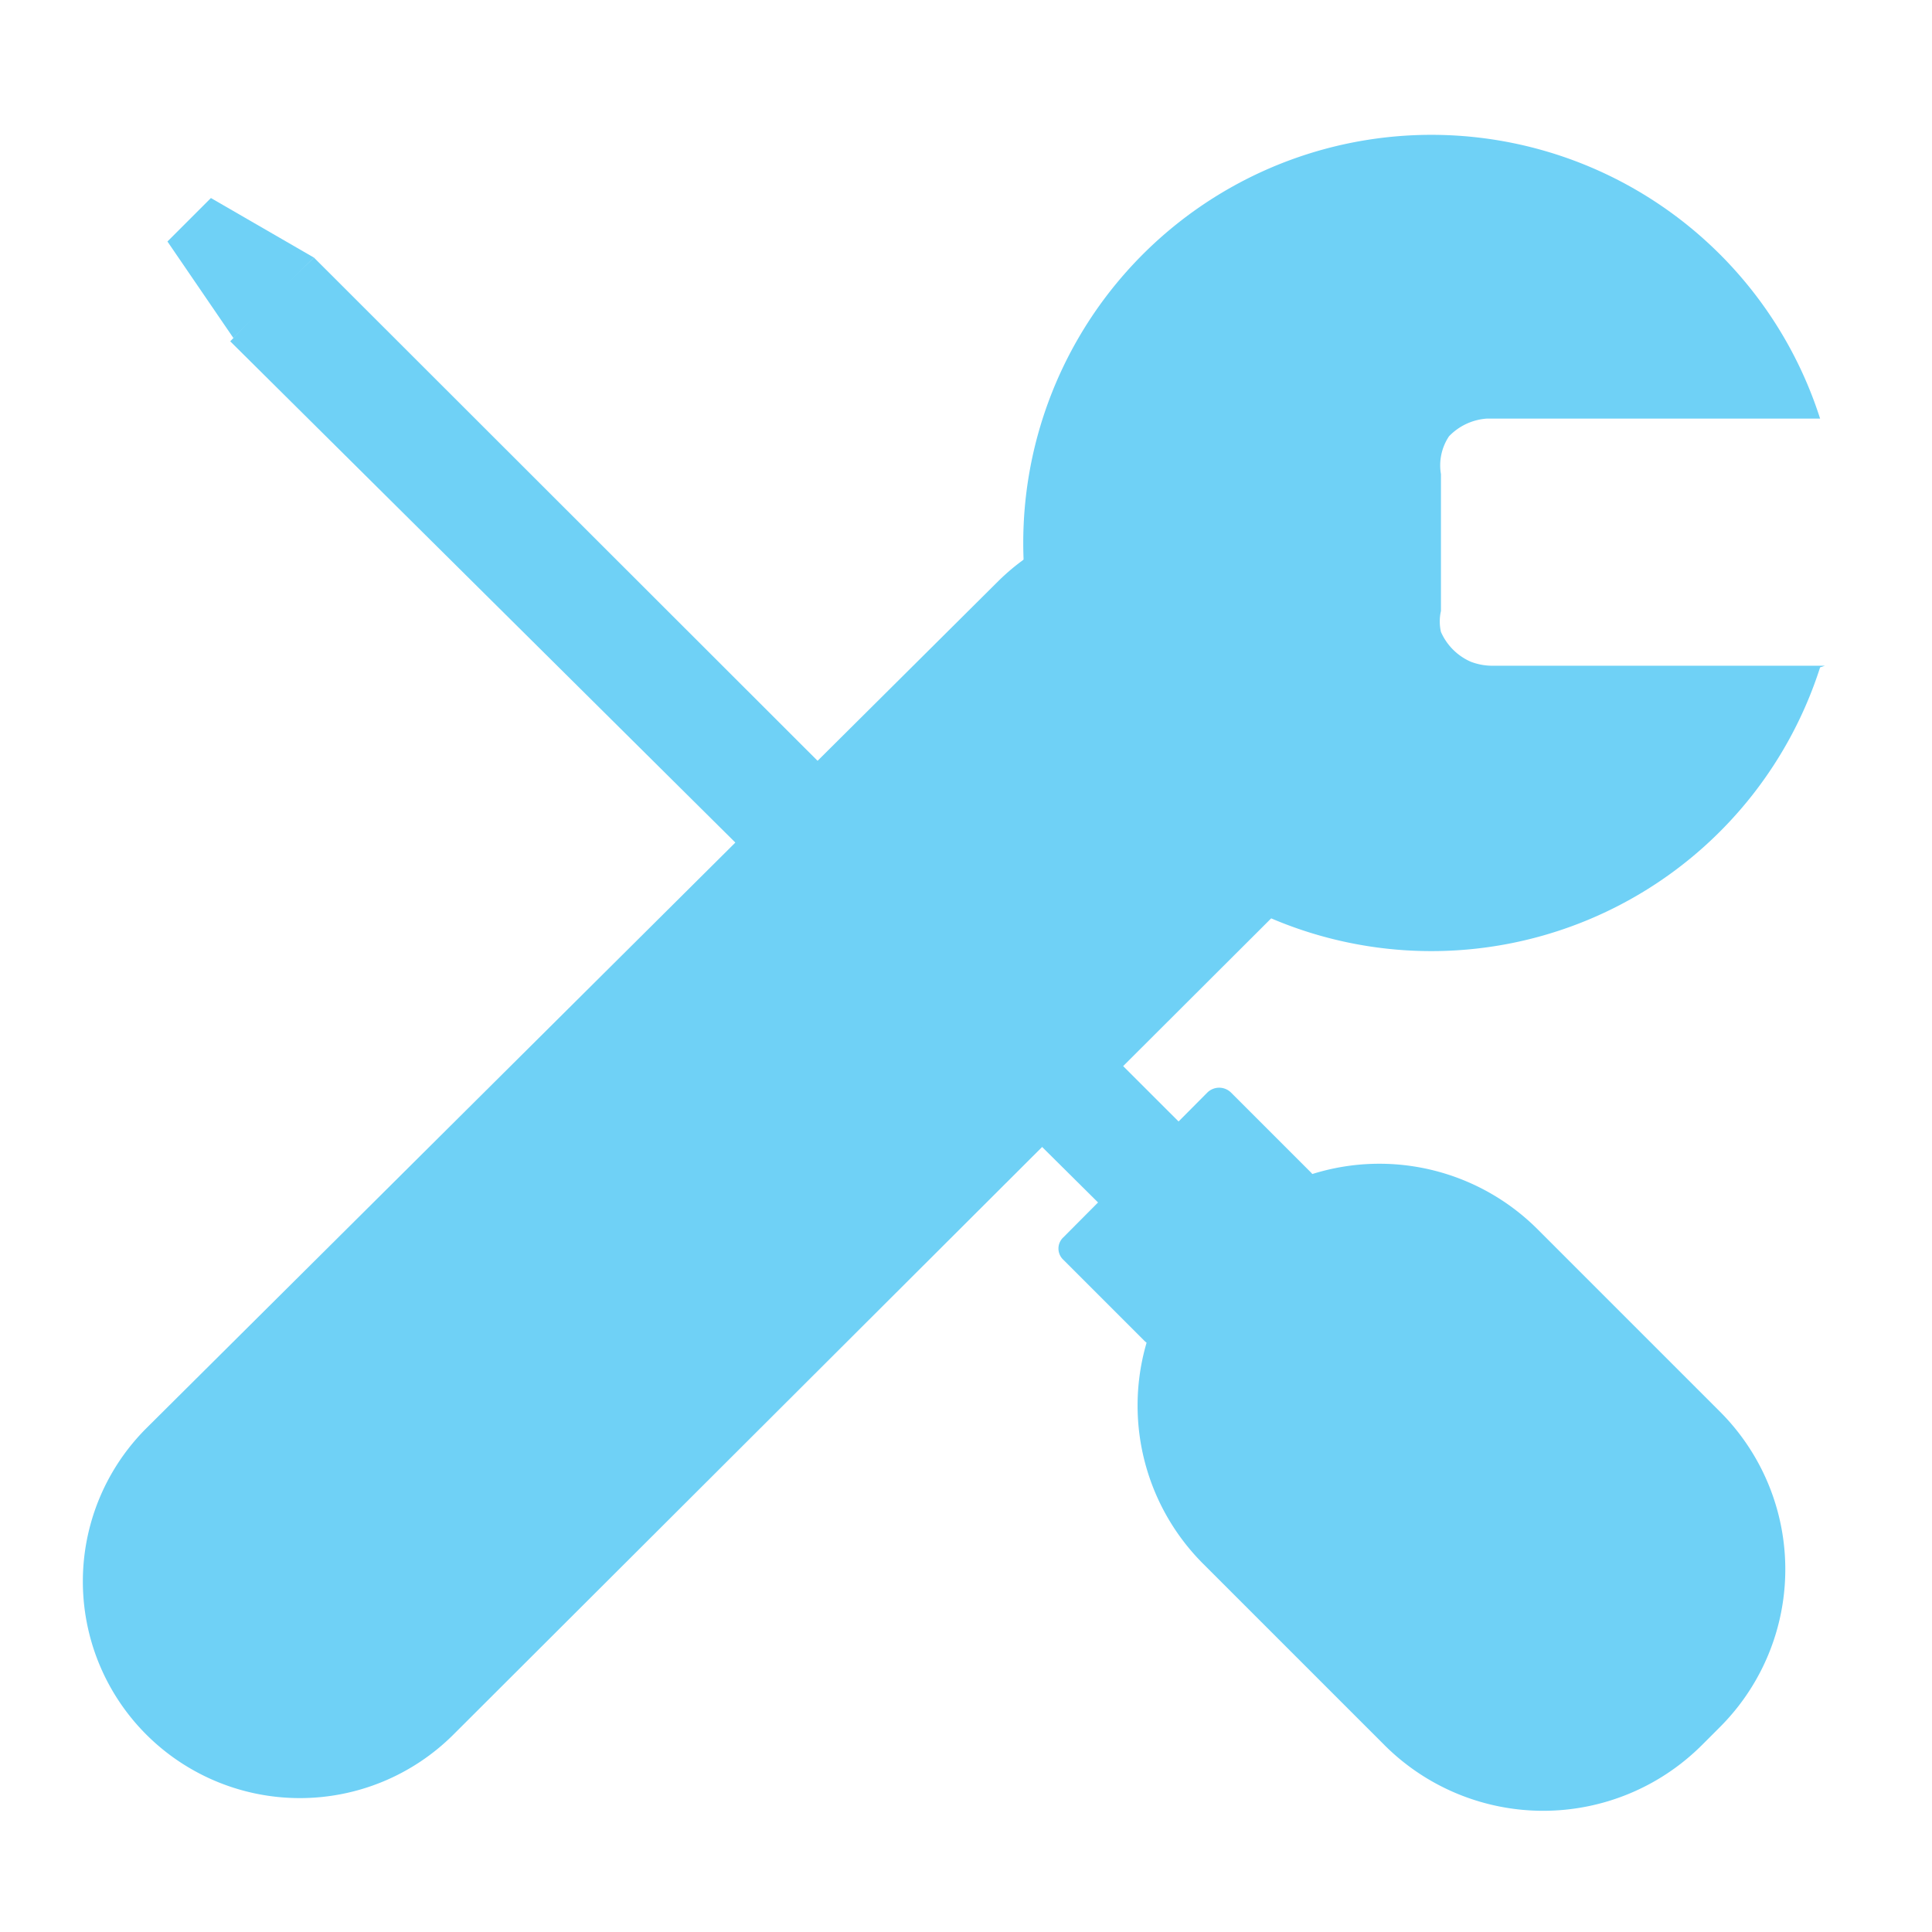 <svg id="Layer_1" data-name="Layer 1" xmlns="http://www.w3.org/2000/svg" xmlns:xlink="http://www.w3.org/1999/xlink" width="24" height="24" viewBox="0 0 24 24"><defs><clipPath id="clip-path"><rect width="24" height="24" fill="none"/></clipPath></defs><title>Tools_Icon_24px</title><g clip-path="url(#clip-path)"><path d="M16.21,7.23h0a2.7,2.7,0,0,0-3.82,0L1.82,17.74a2.69,2.69,0,0,0,0,3.81h0a2.7,2.7,0,0,0,3.81,0L16.2,11A2.7,2.7,0,0,0,16.21,7.23Z" fill="#6fd1f6"/><path d="M22.67,8.27l-4.14,0a.75.75,0,0,1-.26-.05.72.72,0,0,1-.37-.37.58.58,0,0,1,0-.26V5.89A.65.65,0,0,1,18,5.42a.72.72,0,0,1,.47-.22l4.14,0a5.07,5.07,0,1,0,0,3.09Z" fill="#6fd1f6" fill-rule="evenodd"/><path d="M15.17,15.27l-.22.22a2.78,2.78,0,0,0,0,3.94l2.25,2.25a2.79,2.79,0,0,0,3.94,0l.22-.22a2.77,2.77,0,0,0,0-3.93l-2.25-2.25A2.78,2.78,0,0,0,15.17,15.27Z" fill="#6fd1f6"/><path d="M15,13.57l-1.79,1.8a.19.19,0,0,0,0,.28l1,1a.19.19,0,0,0,.28,0l1.8-1.8a.21.21,0,0,0,0-.28l-1-1A.21.21,0,0,0,15,13.57Z" fill="#6fd1f6"/><path d="M15.57,14.86l-1,1L2.86,4.24l.48-.5L3.9,3.2Z" fill="#6fd1f6" fill-rule="evenodd"/><path d="M2.08,3l.54-.54L3.9,3.2l-1,1Z" fill="#6fd1f6" fill-rule="evenodd"/></g></svg>
